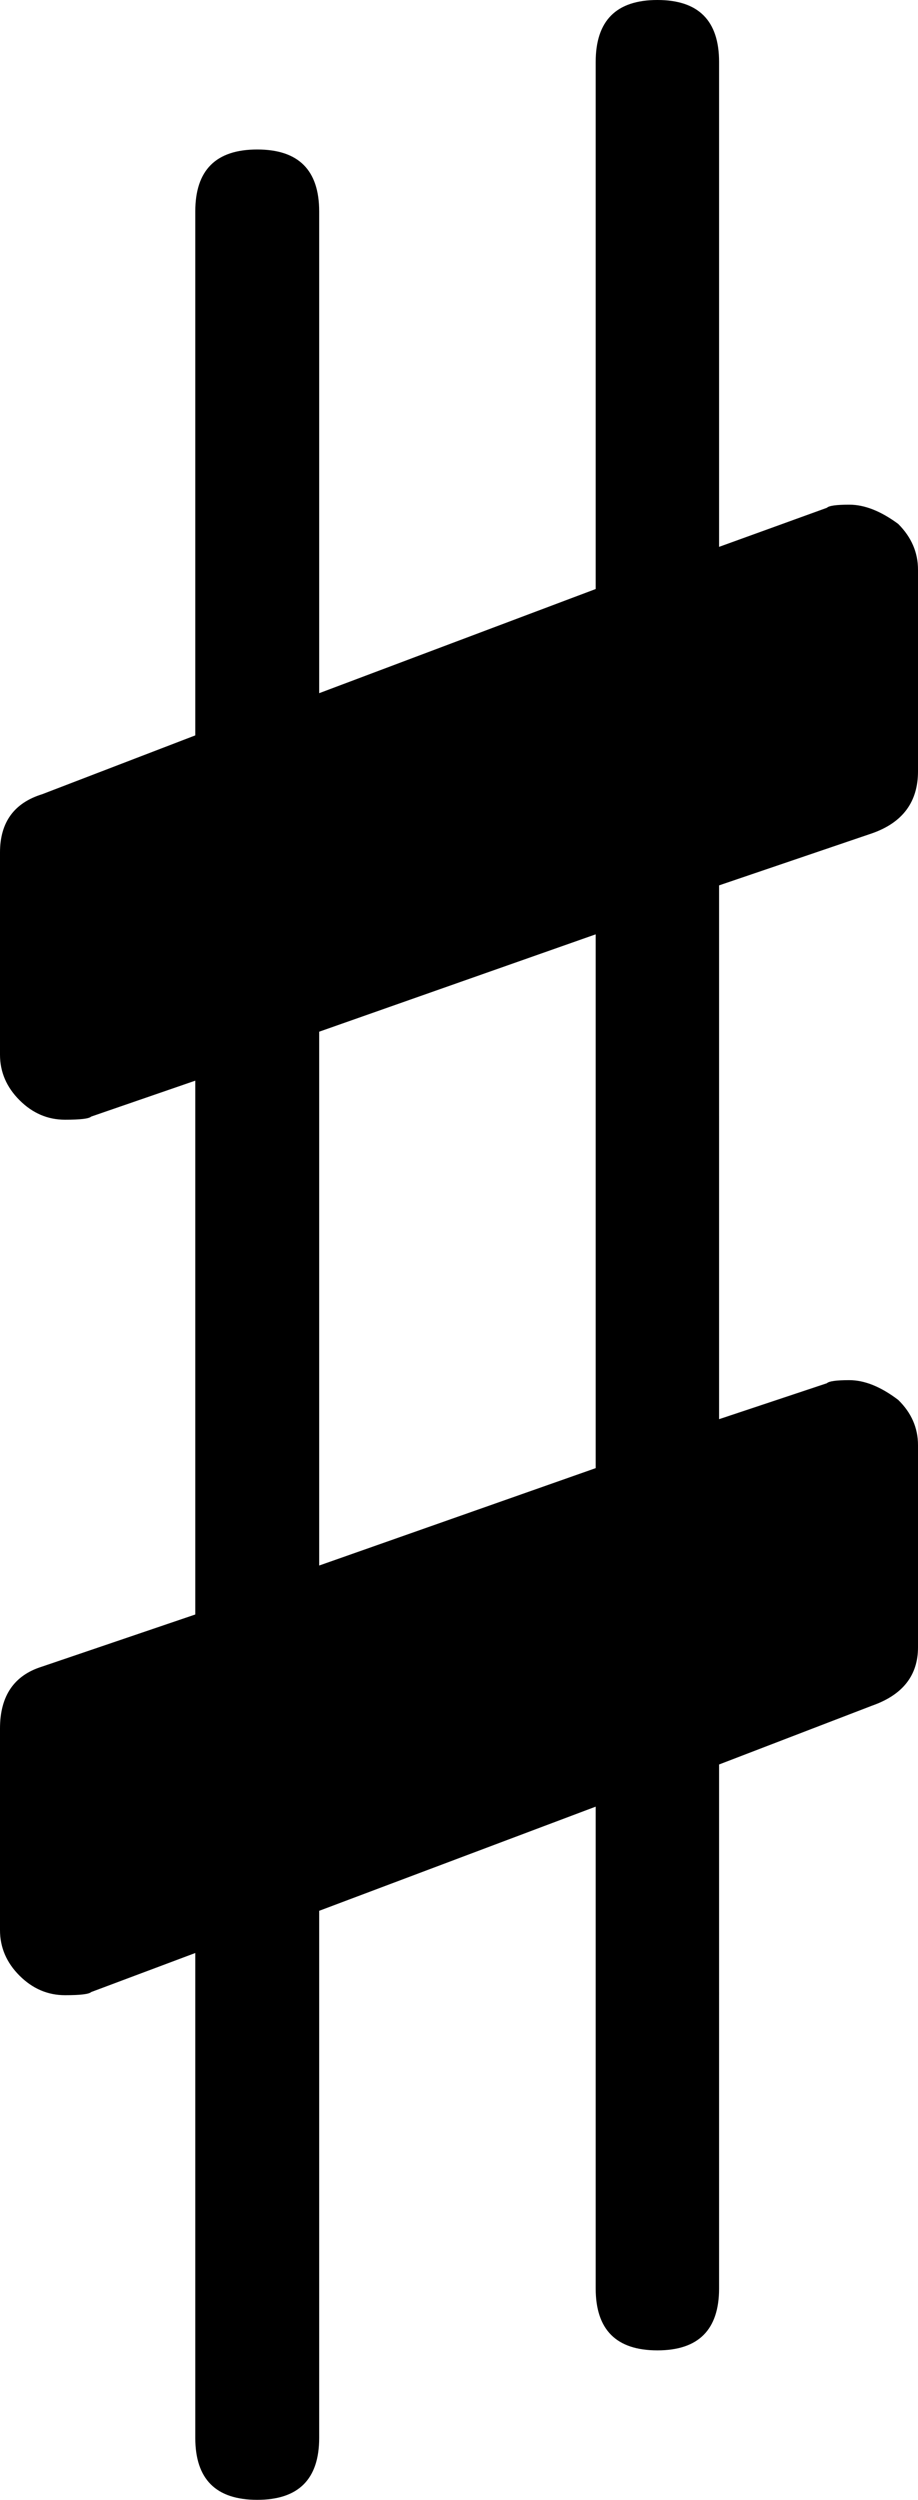 <?xml version="1.0" encoding="UTF-8" standalone="no"?>
<svg
   xmlns:dc="http://purl.org/dc/elements/1.1/"
   xmlns:cc="http://creativecommons.org/ns#"
   xmlns:rdf="http://www.w3.org/1999/02/22-rdf-syntax-ns#"
   xmlns:svg="http://www.w3.org/2000/svg"
   xmlns="http://www.w3.org/2000/svg"
   id="svg42"
   version="1.2"
   viewBox="0 0 27.547 75"
   height="75"
   width="27.547">
  <defs
     id="defs46" />
  <title
     id="title2">Untitled</title>
  <desc
     id="desc4">Generated by MuseScore 3.2.3</desc>
  <path
     id="path24"
     d="m 21.578,68.657 c 0,1.239 -0.617,1.859 -1.851,1.859 -1.235,0 -1.852,-0.62 -1.852,-1.859 V 54.203 L 9.578,57.328 V 73.141 C 9.578,74.38 8.958,75 7.719,75 6.479,75 5.86,74.38 5.86,73.141 V 58.594 L 2.735,59.766 C 2.672,59.828 2.412,59.86 1.953,59.86 1.432,59.86 0.977,59.664 0.586,59.274 0.195,58.883 0,58.427 0,57.907 V 51.86 C 0,50.88 0.422,50.261 1.266,50 L 5.86,48.438 V 32.422 L 2.735,33.5 C 2.672,33.563 2.412,33.594 1.953,33.594 1.432,33.594 0.977,33.399 0.586,33.008 0.195,32.617 0,32.162 0,31.641 v -6.063 c 0,-0.906 0.422,-1.489 1.266,-1.75 L 5.86,22.063 V 6.344 c 0,-1.24 0.619,-1.859 1.859,-1.859 1.239,0 1.859,0.619 1.859,1.859 v 14.453 l 8.297,-3.125 V 1.86 c 0,-1.24 0.617,-1.86 1.852,-1.86 1.234,0 1.851,0.62 1.851,1.86 v 14.547 l 3.235,-1.172 c 0.062,-0.063 0.286,-0.094 0.672,-0.094 0.458,0 0.947,0.193 1.468,0.578 0.396,0.396 0.594,0.854 0.594,1.375 v 6.047 c 0,0.917 -0.458,1.536 -1.375,1.859 l -4.594,1.563 V 42.578 L 24.813,41.5 c 0.062,-0.062 0.286,-0.093 0.672,-0.093 0.458,0 0.947,0.197 1.468,0.593 0.396,0.386 0.594,0.839 0.594,1.36 v 6.062 c 0,0.844 -0.458,1.427 -1.375,1.75 l -4.594,1.766 V 68.657 M 17.875,28.032 9.578,30.953 v 16.016 l 8.297,-2.922 V 28.032"
     class="Accidental" />
</svg>
